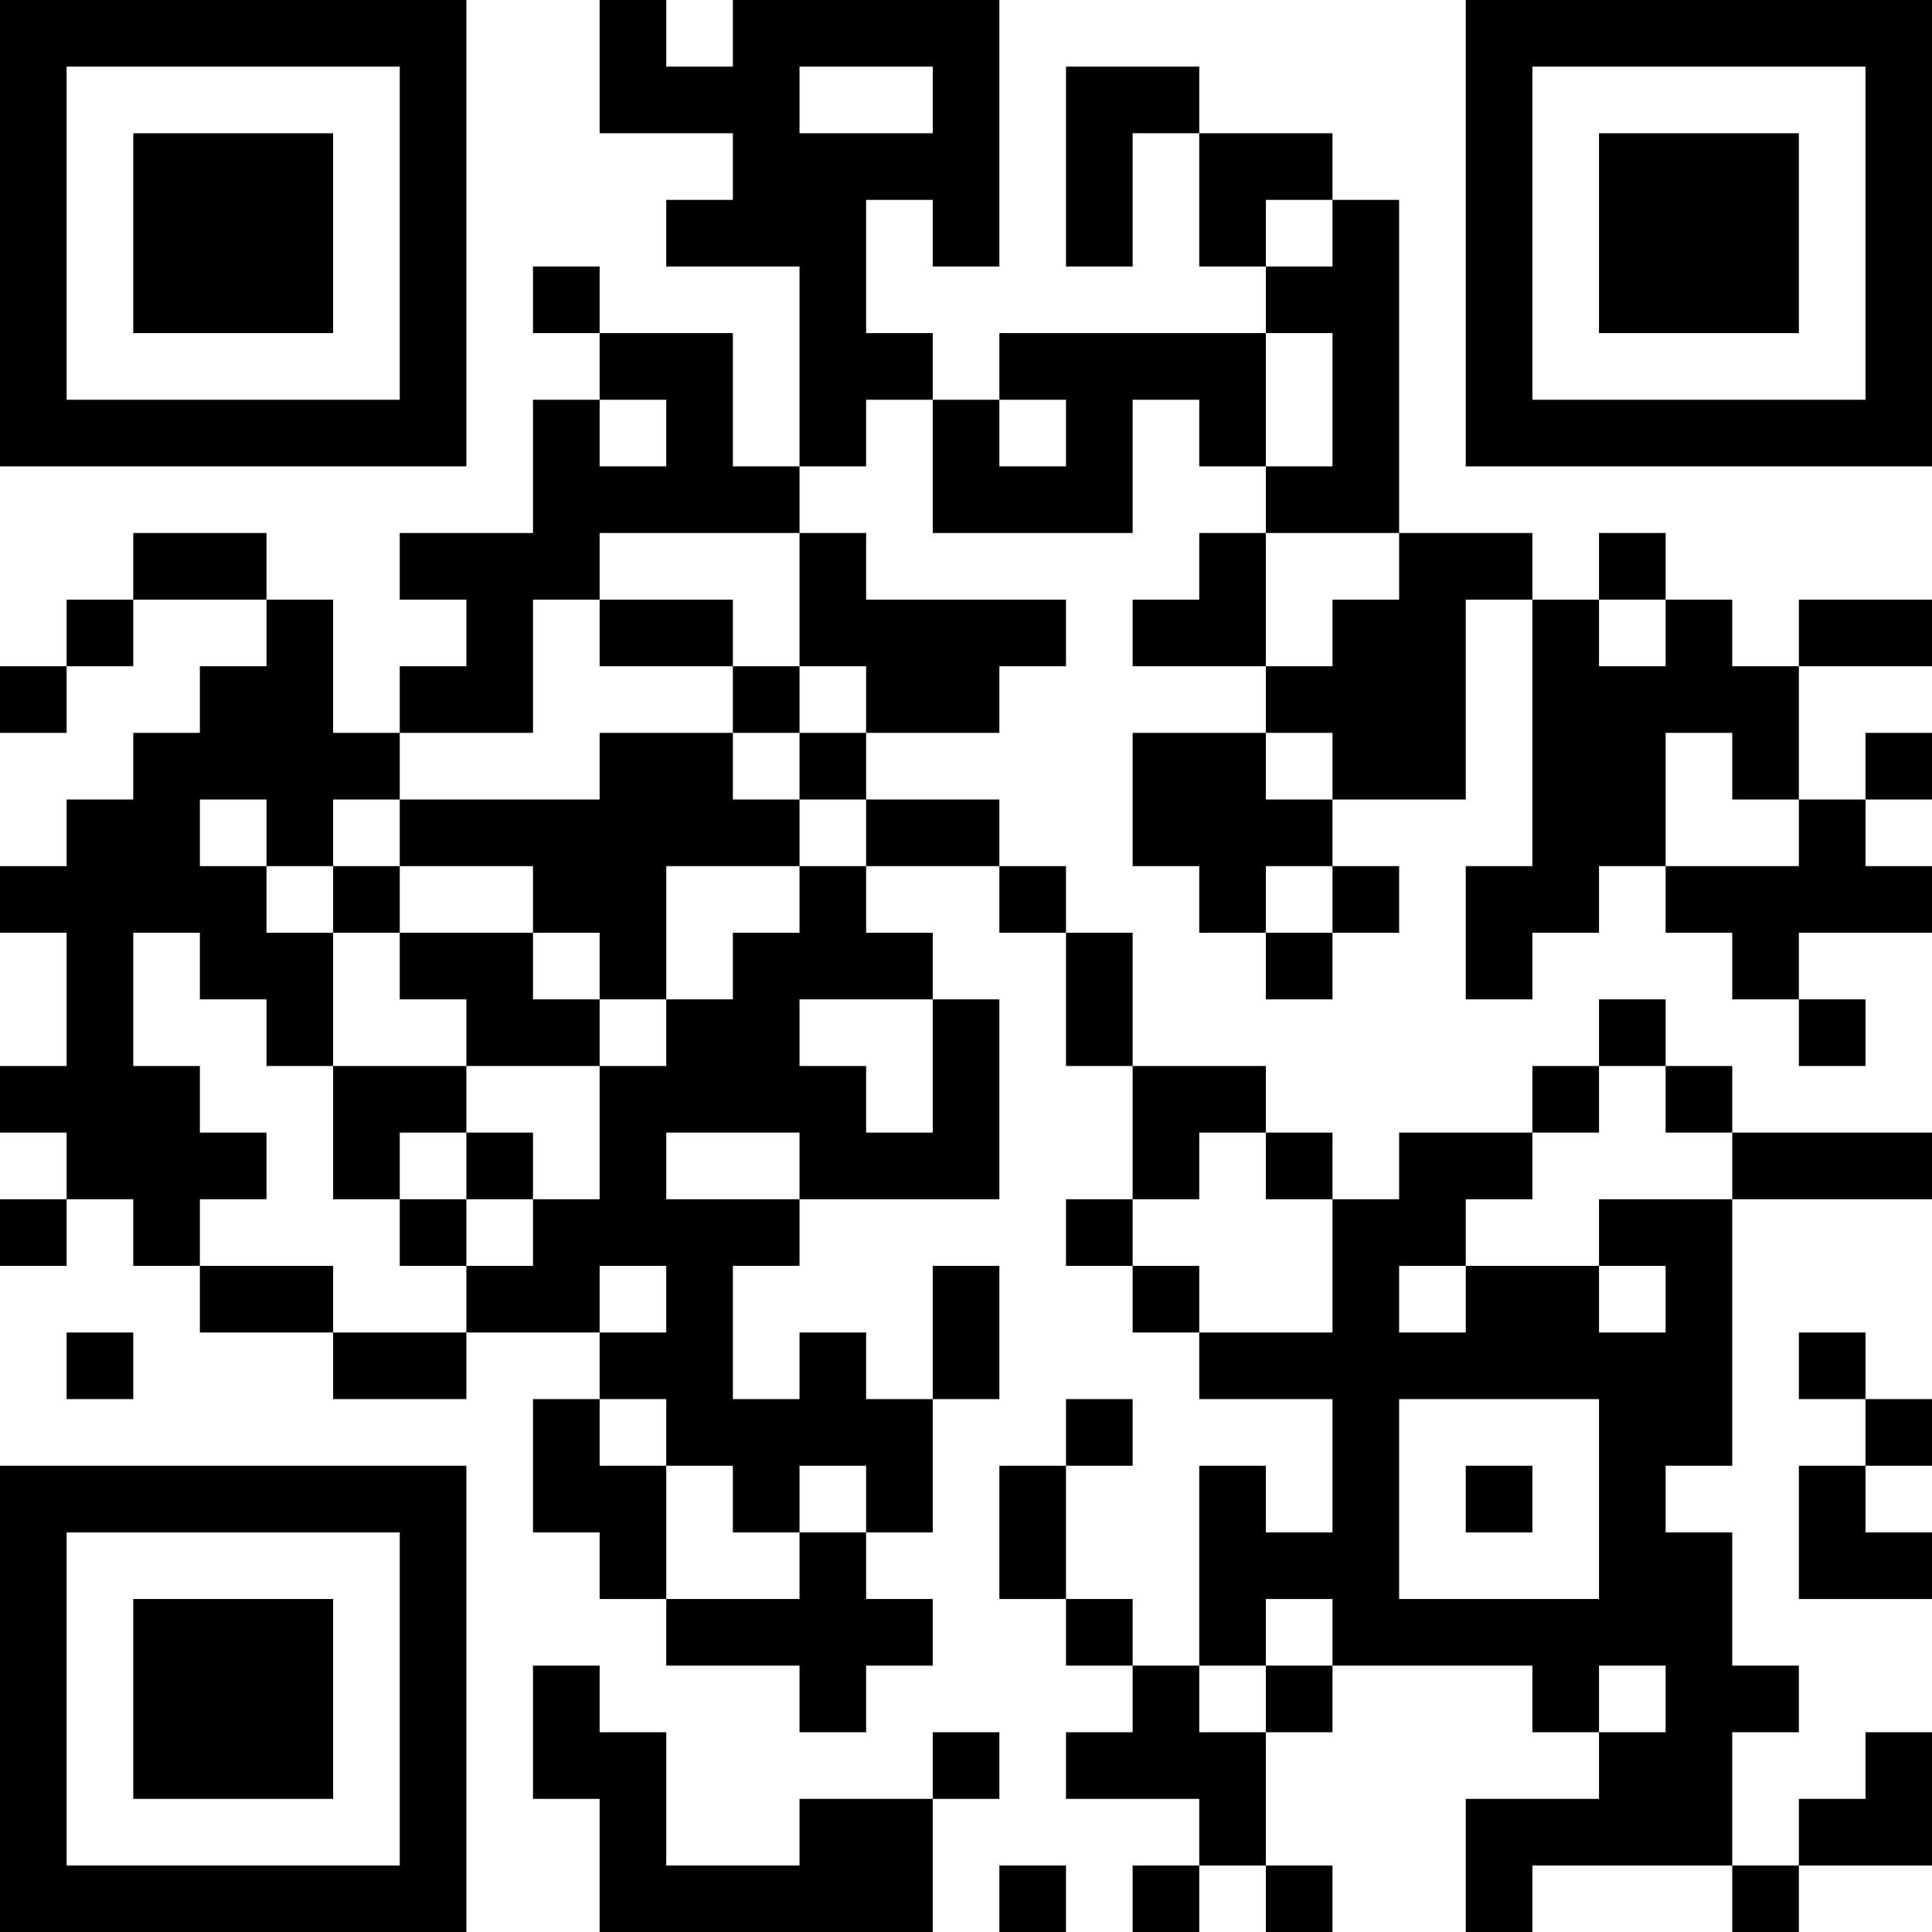 <?xml version="1.0" encoding="UTF-8"?>
<svg xmlns="http://www.w3.org/2000/svg" version="1.1" width="200" height="200" viewBox="0 0 200 200"><rect x="0" y="0" width="200" height="200" fill="#ffffff"/><g transform="scale(6.897)"><g transform="translate(0,0)"><path fill-rule="evenodd" d="M9 0L9 2L11 2L11 3L10 3L10 4L12 4L12 7L11 7L11 5L9 5L9 4L8 4L8 5L9 5L9 6L8 6L8 8L6 8L6 9L7 9L7 10L6 10L6 11L5 11L5 9L4 9L4 8L2 8L2 9L1 9L1 10L0 10L0 11L1 11L1 10L2 10L2 9L4 9L4 10L3 10L3 11L2 11L2 12L1 12L1 13L0 13L0 14L1 14L1 16L0 16L0 17L1 17L1 18L0 18L0 19L1 19L1 18L2 18L2 19L3 19L3 20L5 20L5 21L7 21L7 20L9 20L9 21L8 21L8 23L9 23L9 24L10 24L10 25L12 25L12 26L13 26L13 25L14 25L14 24L13 24L13 23L14 23L14 21L15 21L15 19L14 19L14 21L13 21L13 20L12 20L12 21L11 21L11 19L12 19L12 18L15 18L15 15L14 15L14 14L13 14L13 13L15 13L15 14L16 14L16 16L17 16L17 18L16 18L16 19L17 19L17 20L18 20L18 21L20 21L20 23L19 23L19 22L18 22L18 25L17 25L17 24L16 24L16 22L17 22L17 21L16 21L16 22L15 22L15 24L16 24L16 25L17 25L17 26L16 26L16 27L18 27L18 28L17 28L17 29L18 29L18 28L19 28L19 29L20 29L20 28L19 28L19 26L20 26L20 25L23 25L23 26L24 26L24 27L22 27L22 29L23 29L23 28L26 28L26 29L27 29L27 28L29 28L29 26L28 26L28 27L27 27L27 28L26 28L26 26L27 26L27 25L26 25L26 23L25 23L25 22L26 22L26 18L29 18L29 17L26 17L26 16L25 16L25 15L24 15L24 16L23 16L23 17L21 17L21 18L20 18L20 17L19 17L19 16L17 16L17 14L16 14L16 13L15 13L15 12L13 12L13 11L15 11L15 10L16 10L16 9L13 9L13 8L12 8L12 7L13 7L13 6L14 6L14 8L17 8L17 6L18 6L18 7L19 7L19 8L18 8L18 9L17 9L17 10L19 10L19 11L17 11L17 13L18 13L18 14L19 14L19 15L20 15L20 14L21 14L21 13L20 13L20 12L22 12L22 9L23 9L23 13L22 13L22 15L23 15L23 14L24 14L24 13L25 13L25 14L26 14L26 15L27 15L27 16L28 16L28 15L27 15L27 14L29 14L29 13L28 13L28 12L29 12L29 11L28 11L28 12L27 12L27 10L29 10L29 9L27 9L27 10L26 10L26 9L25 9L25 8L24 8L24 9L23 9L23 8L21 8L21 3L20 3L20 2L18 2L18 1L16 1L16 4L17 4L17 2L18 2L18 4L19 4L19 5L15 5L15 6L14 6L14 5L13 5L13 3L14 3L14 4L15 4L15 0L11 0L11 1L10 1L10 0ZM12 1L12 2L14 2L14 1ZM19 3L19 4L20 4L20 3ZM19 5L19 7L20 7L20 5ZM9 6L9 7L10 7L10 6ZM15 6L15 7L16 7L16 6ZM9 8L9 9L8 9L8 11L6 11L6 12L5 12L5 13L4 13L4 12L3 12L3 13L4 13L4 14L5 14L5 16L4 16L4 15L3 15L3 14L2 14L2 16L3 16L3 17L4 17L4 18L3 18L3 19L5 19L5 20L7 20L7 19L8 19L8 18L9 18L9 16L10 16L10 15L11 15L11 14L12 14L12 13L13 13L13 12L12 12L12 11L13 11L13 10L12 10L12 8ZM19 8L19 10L20 10L20 9L21 9L21 8ZM9 9L9 10L11 10L11 11L9 11L9 12L6 12L6 13L5 13L5 14L6 14L6 15L7 15L7 16L5 16L5 18L6 18L6 19L7 19L7 18L8 18L8 17L7 17L7 16L9 16L9 15L10 15L10 13L12 13L12 12L11 12L11 11L12 11L12 10L11 10L11 9ZM24 9L24 10L25 10L25 9ZM19 11L19 12L20 12L20 11ZM25 11L25 13L27 13L27 12L26 12L26 11ZM6 13L6 14L8 14L8 15L9 15L9 14L8 14L8 13ZM19 13L19 14L20 14L20 13ZM12 15L12 16L13 16L13 17L14 17L14 15ZM24 16L24 17L23 17L23 18L22 18L22 19L21 19L21 20L22 20L22 19L24 19L24 20L25 20L25 19L24 19L24 18L26 18L26 17L25 17L25 16ZM6 17L6 18L7 18L7 17ZM10 17L10 18L12 18L12 17ZM18 17L18 18L17 18L17 19L18 19L18 20L20 20L20 18L19 18L19 17ZM9 19L9 20L10 20L10 19ZM1 20L1 21L2 21L2 20ZM27 20L27 21L28 21L28 22L27 22L27 24L29 24L29 23L28 23L28 22L29 22L29 21L28 21L28 20ZM9 21L9 22L10 22L10 24L12 24L12 23L13 23L13 22L12 22L12 23L11 23L11 22L10 22L10 21ZM21 21L21 24L24 24L24 21ZM22 22L22 23L23 23L23 22ZM19 24L19 25L18 25L18 26L19 26L19 25L20 25L20 24ZM8 25L8 27L9 27L9 29L14 29L14 27L15 27L15 26L14 26L14 27L12 27L12 28L10 28L10 26L9 26L9 25ZM24 25L24 26L25 26L25 25ZM15 28L15 29L16 29L16 28ZM0 0L0 7L7 7L7 0ZM1 1L1 6L6 6L6 1ZM2 2L2 5L5 5L5 2ZM22 0L22 7L29 7L29 0ZM23 1L23 6L28 6L28 1ZM24 2L24 5L27 5L27 2ZM0 22L0 29L7 29L7 22ZM1 23L1 28L6 28L6 23ZM2 24L2 27L5 27L5 24Z" fill="#000000"/></g></g></svg>

